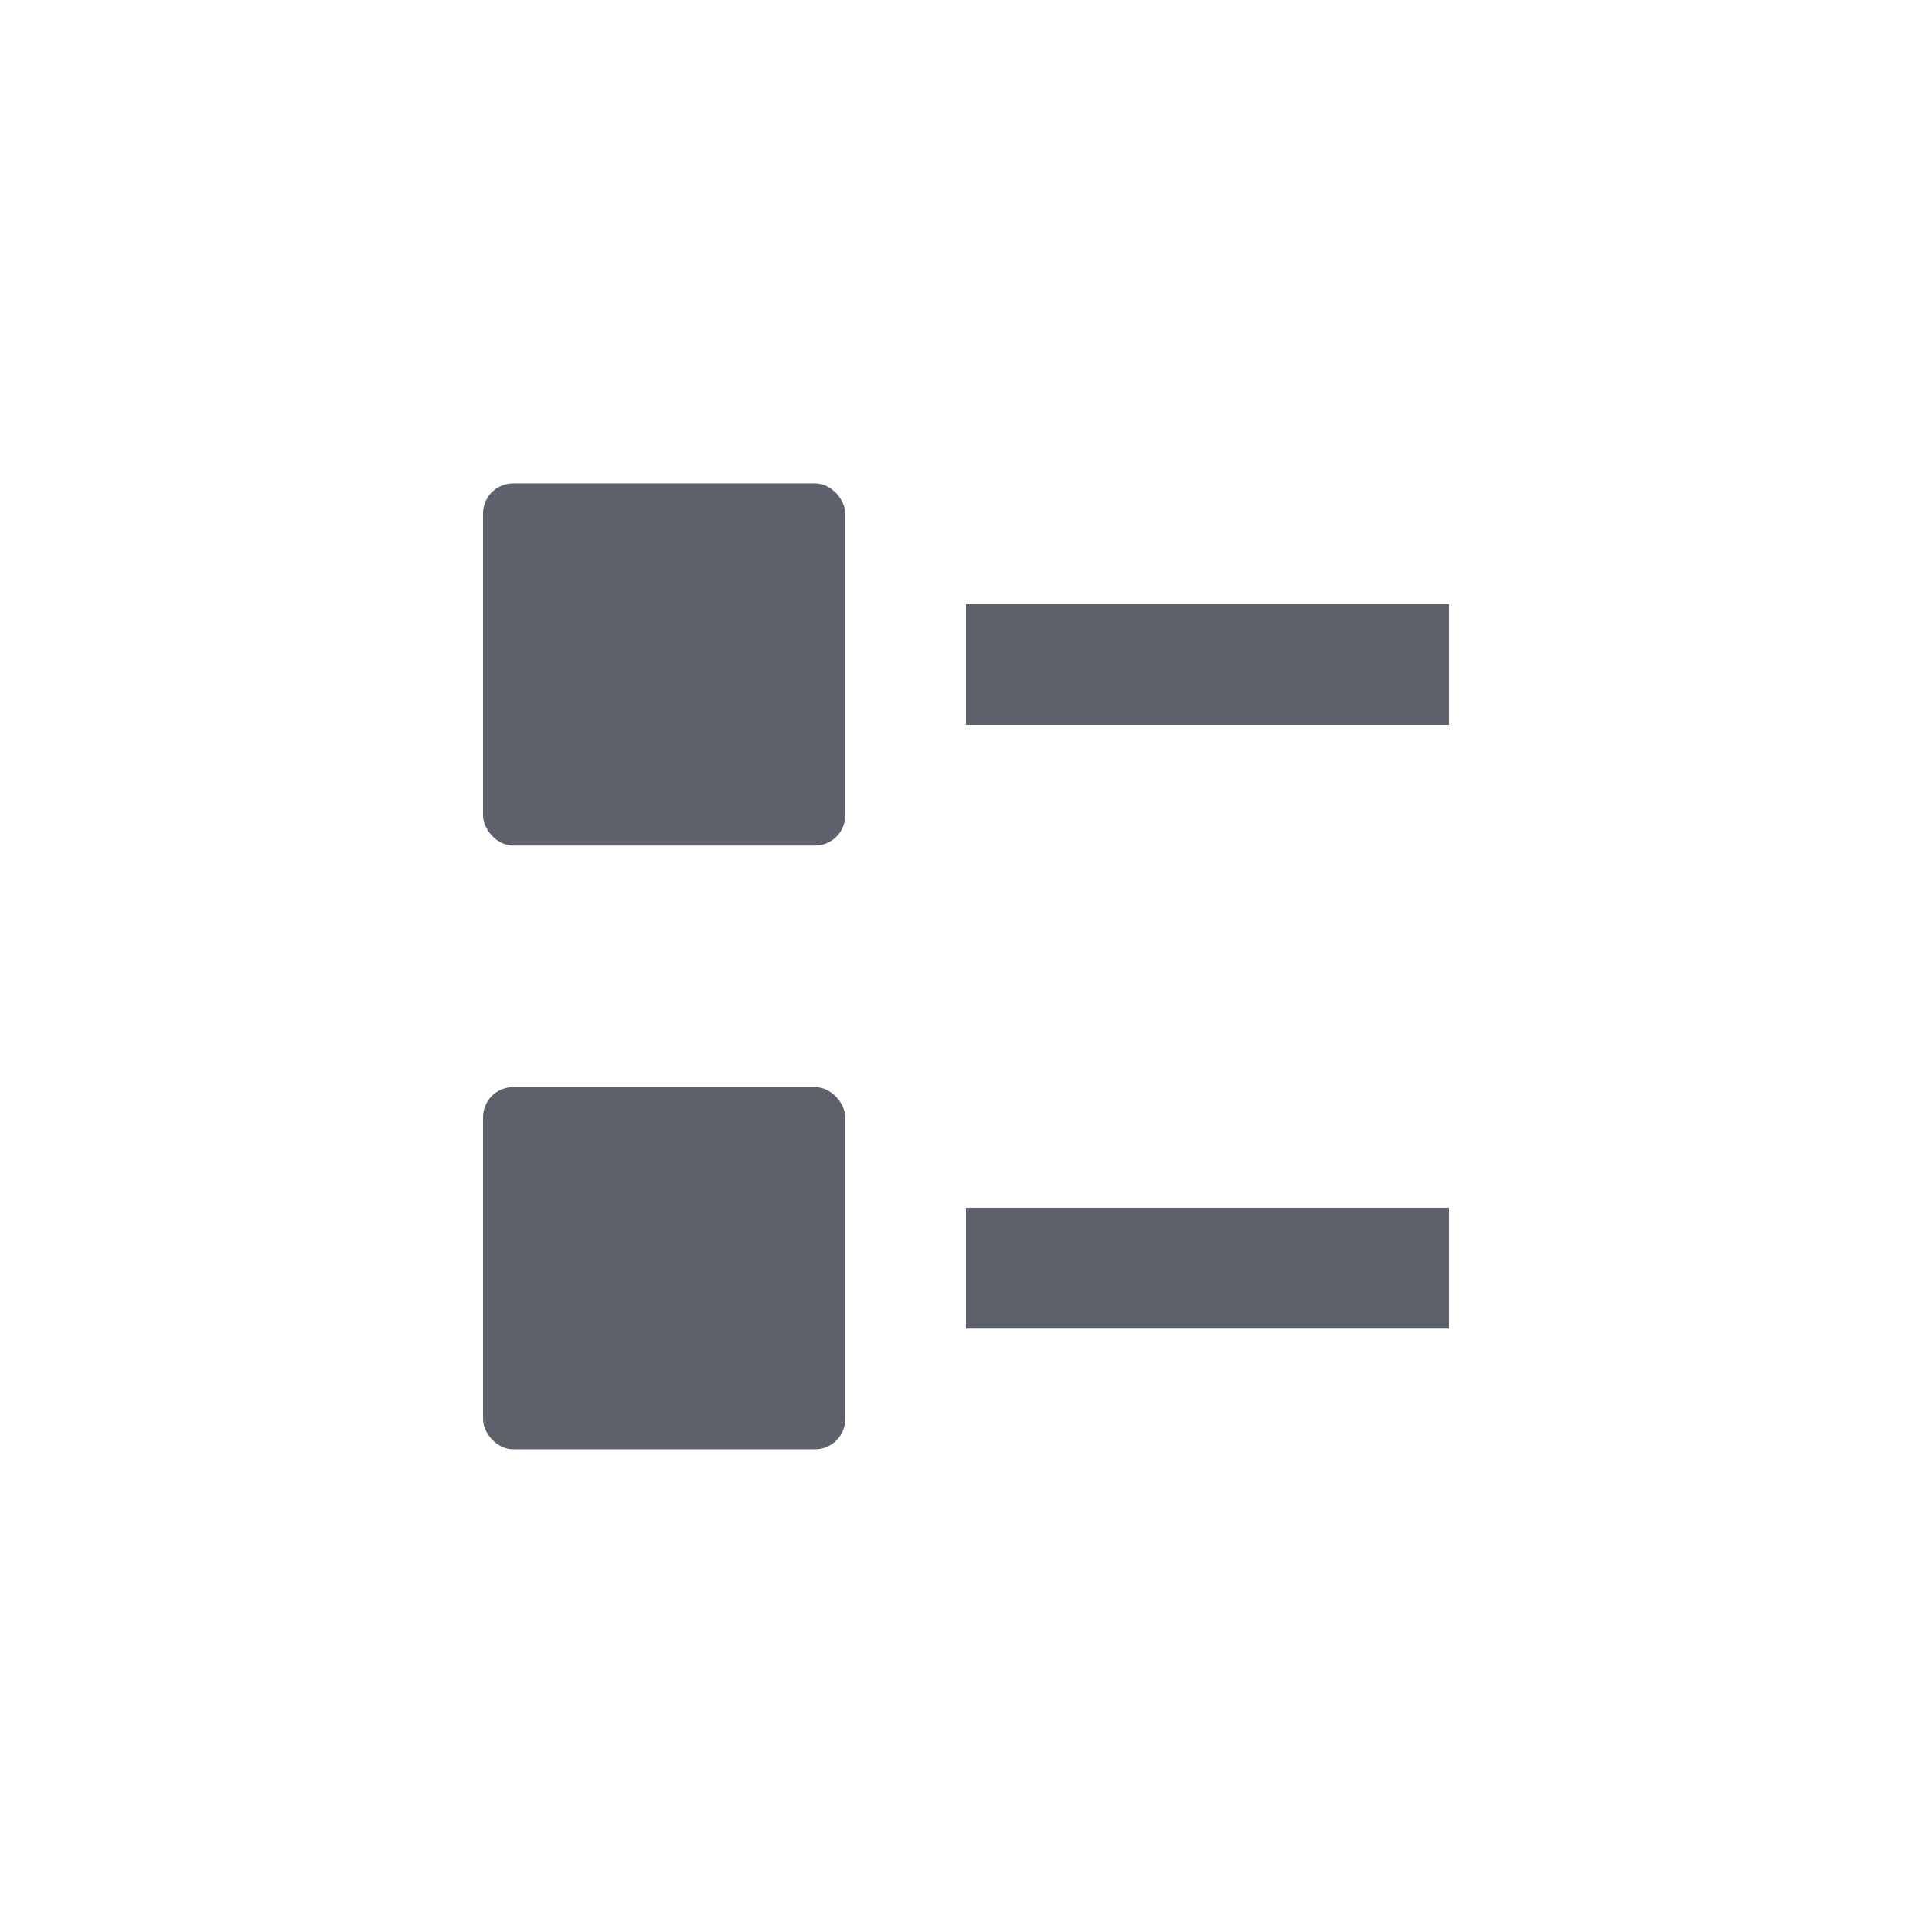 <?xml version='1.0' encoding='UTF-8' standalone='no'?>
<svg height="16" style="enable-background:new" version="1.1" width="16" xmlns="http://www.w3.org/2000/svg">
 <title>
  Paper Symbolic Icon Theme
 </title>
 <g style="display:inline" transform="translate(-605,15.003)">
  <rect height="1" ry="0" style="opacity:1;fill:#5c616c;fill-opacity:1;stroke:none;stroke-opacity:1;enable-background:new" width="4" x="613" y="-10"/>
  <rect height="3" ry=".25" style="fill:#5c616c;fill-opacity:1;stroke:none;enable-background:new" width="3" x="609" y="-11"/>
  <rect height="1" ry="0" style="opacity:1;fill:#5c616c;fill-opacity:1;stroke:none;stroke-opacity:1;enable-background:new" width="4" x="613" y="-5"/>
  <rect height="3" ry=".25" style="fill:#5c616c;fill-opacity:1;stroke:none;enable-background:new" width="3" x="609" y="-6"/>
 </g>
</svg>
